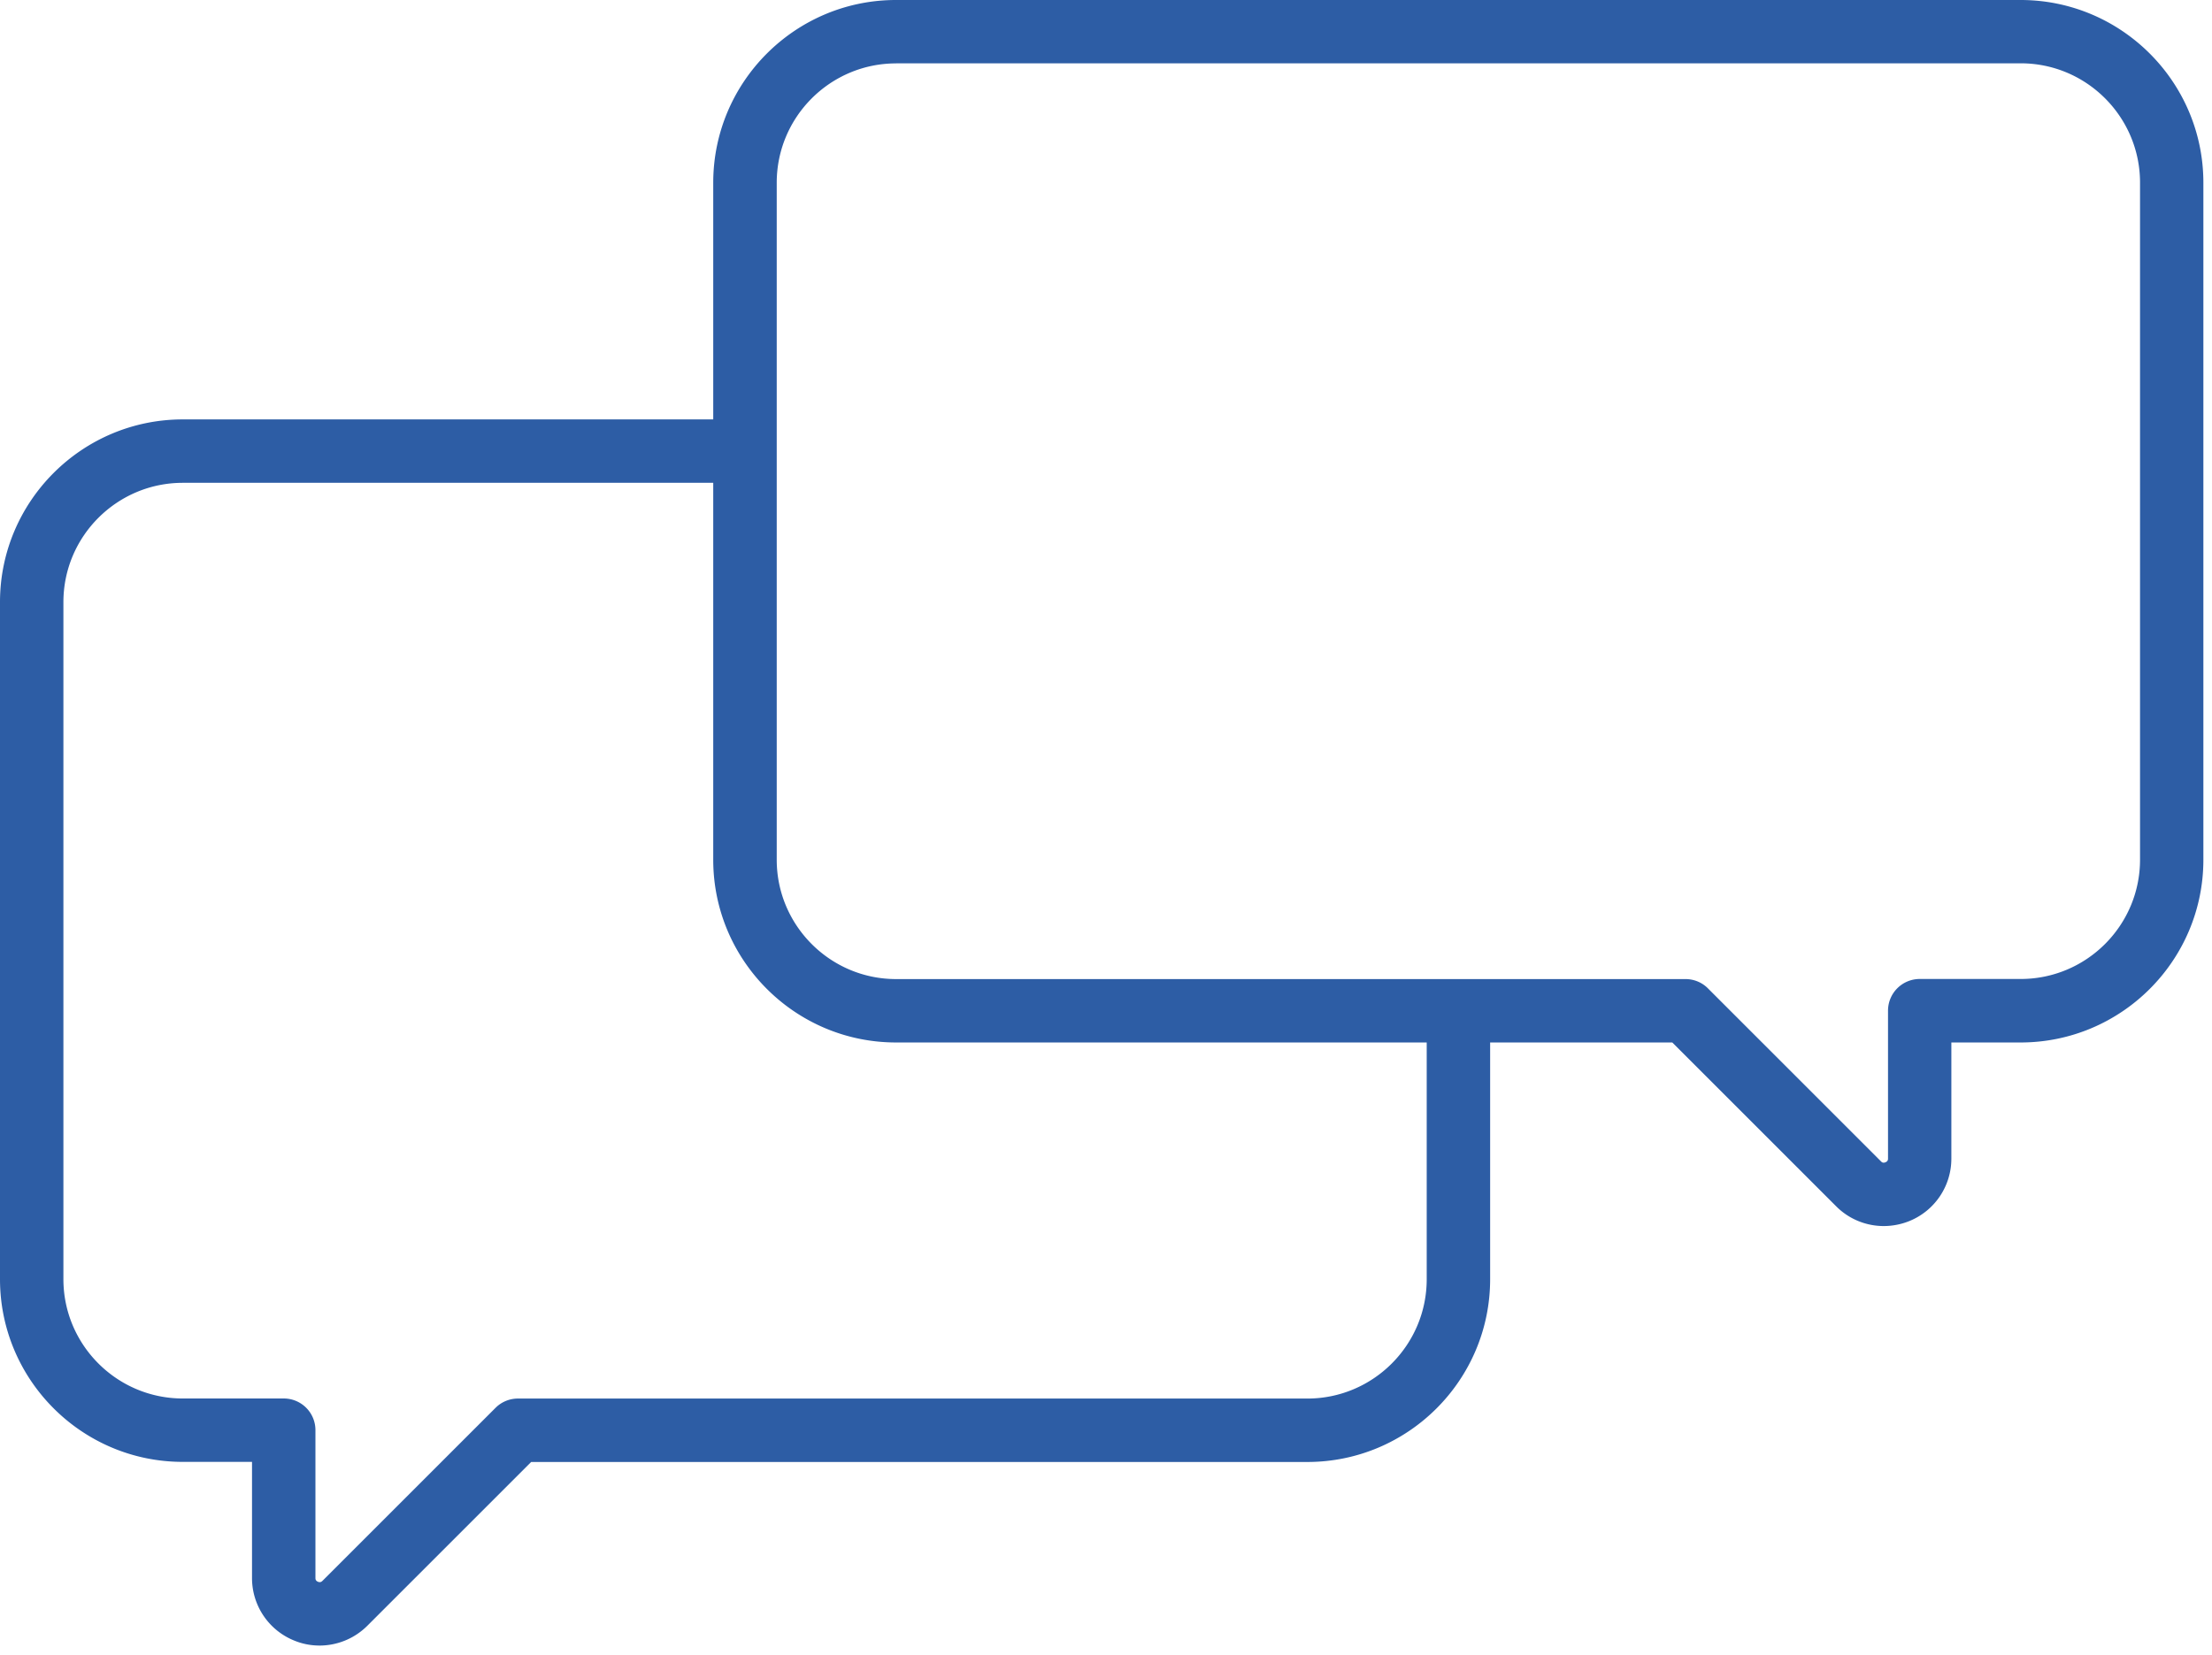 <svg width="159" height="119" fill="none" xmlns="http://www.w3.org/2000/svg"><path d="M135.407 88.154c-1.261 0-2.5-.492-3.427-1.425l-11.775-11.775H64.406c-7.244 0-13.138-5.893-13.138-13.138V13.138C51.268 5.893 57.162 0 64.406 0h80.836c7.245 0 13.138 5.893 13.138 13.138v48.678c0 7.245-5.893 13.138-13.138 13.138h-4.977v8.348a4.84 4.84 0 01-2.998 4.484 4.952 4.952 0 01-1.86.368zM64.412 4.558c-4.728 0-8.58 3.846-8.58 8.58v48.678c0 4.728 3.846 8.58 8.58 8.58h56.743c.605 0 1.188.237 1.612.667l12.442 12.442c.045.045.136.142.322.062.181-.073.181-.209.181-.271V72.669a2.28 2.28 0 012.28-2.28h7.256c4.728 0 8.579-3.845 8.579-8.579V13.132c0-4.728-3.846-8.58-8.579-8.58H64.412v.006z" fill="#2D5DA5"/><path d="M22.973 118.316a4.762 4.762 0 01-1.86-.373 4.841 4.841 0 01-2.998-4.485v-8.348h-4.977C5.893 105.11 0 99.217 0 91.972V43.294c0-7.245 5.893-13.138 13.138-13.138h38.91a2.28 2.28 0 010 4.559h-38.91c-4.728 0-8.58 3.845-8.58 8.58v48.677c0 4.728 3.846 8.58 8.58 8.58h7.256a2.276 2.276 0 012.28 2.279v10.627c0 .062 0 .198.18.271.181.074.277-.017.323-.062l12.442-12.442a2.272 2.272 0 011.612-.668h56.743c4.728 0 8.579-3.846 8.579-8.58V74.243a2.28 2.28 0 014.559 0v17.736c0 7.245-5.893 13.138-13.138 13.138H38.18l-11.775 11.775a4.873 4.873 0 01-3.433 1.425z" fill="#2D5DA5"/></svg>